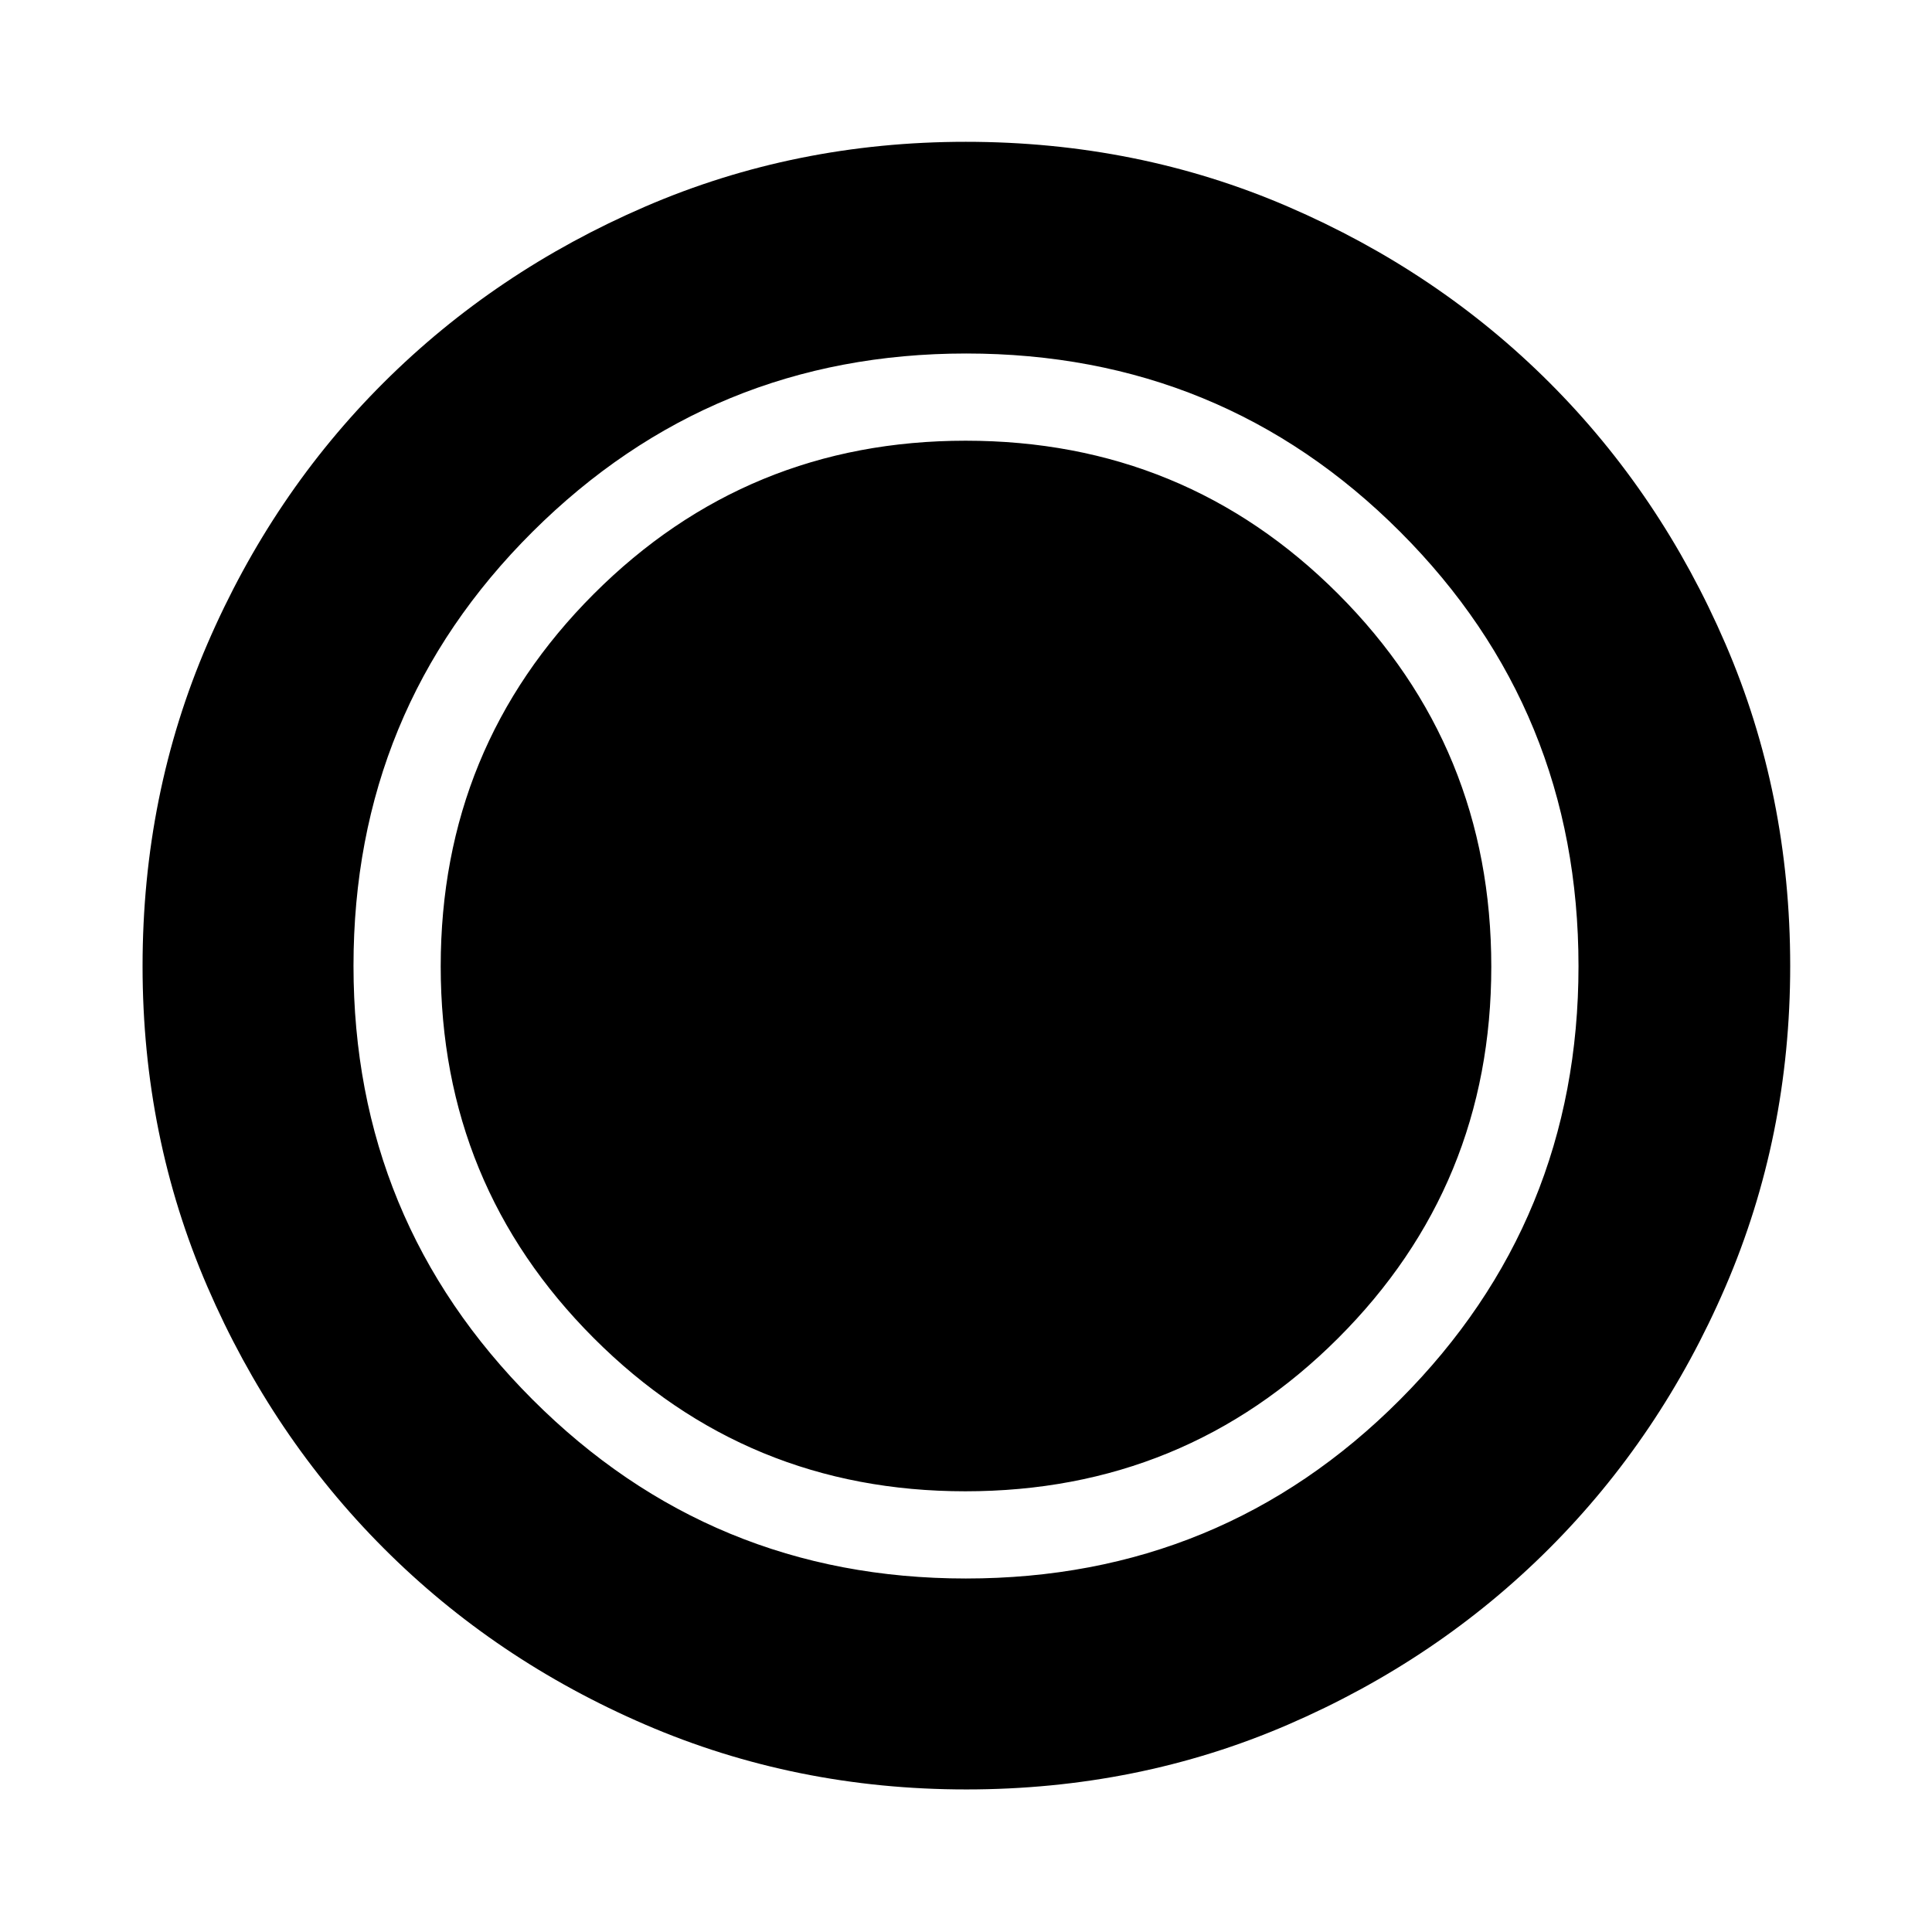 <svg xmlns="http://www.w3.org/2000/svg" height="40" viewBox="0 96 960 960" width="40"><path d="M480.095 985.16q-84.77 0-159.414-32.18-74.645-32.18-130.076-87.71-55.431-55.53-87.598-130.009Q70.84 660.783 70.84 576.095q0-85.437 32.18-160.081 32.18-74.645 87.651-129.929 55.471-55.285 129.977-87.453 74.506-32.169 159.226-32.169 85.468 0 160.161 32.232 74.693 32.231 129.945 87.486 55.252 55.254 87.405 129.8 32.152 74.545 32.152 159.976 0 84.822-32.182 159.46-32.182 74.639-87.565 130.024-55.384 55.385-129.862 87.552-74.478 32.167-159.833 32.167Zm-.435-148.145q109.058 0 185.206-76.049 76.149-76.048 76.149-184.626 0-109.058-76.094-185.206-76.094-76.149-185.103-76.149-108.601 0-184.717 76.094-76.116 76.094-76.116 185.103 0 108.601 76.049 184.717 76.048 76.116 184.626 76.116Zm.263 43.333q127.128 0 215.776-88.905 88.649-88.906 88.649-215.366 0-127.128-88.572-215.776-88.572-88.649-215.699-88.649-126.461 0-215.443 88.572-88.982 88.572-88.982 215.699 0 126.461 88.905 215.443 88.906 88.982 215.366 88.982Z"/></svg>